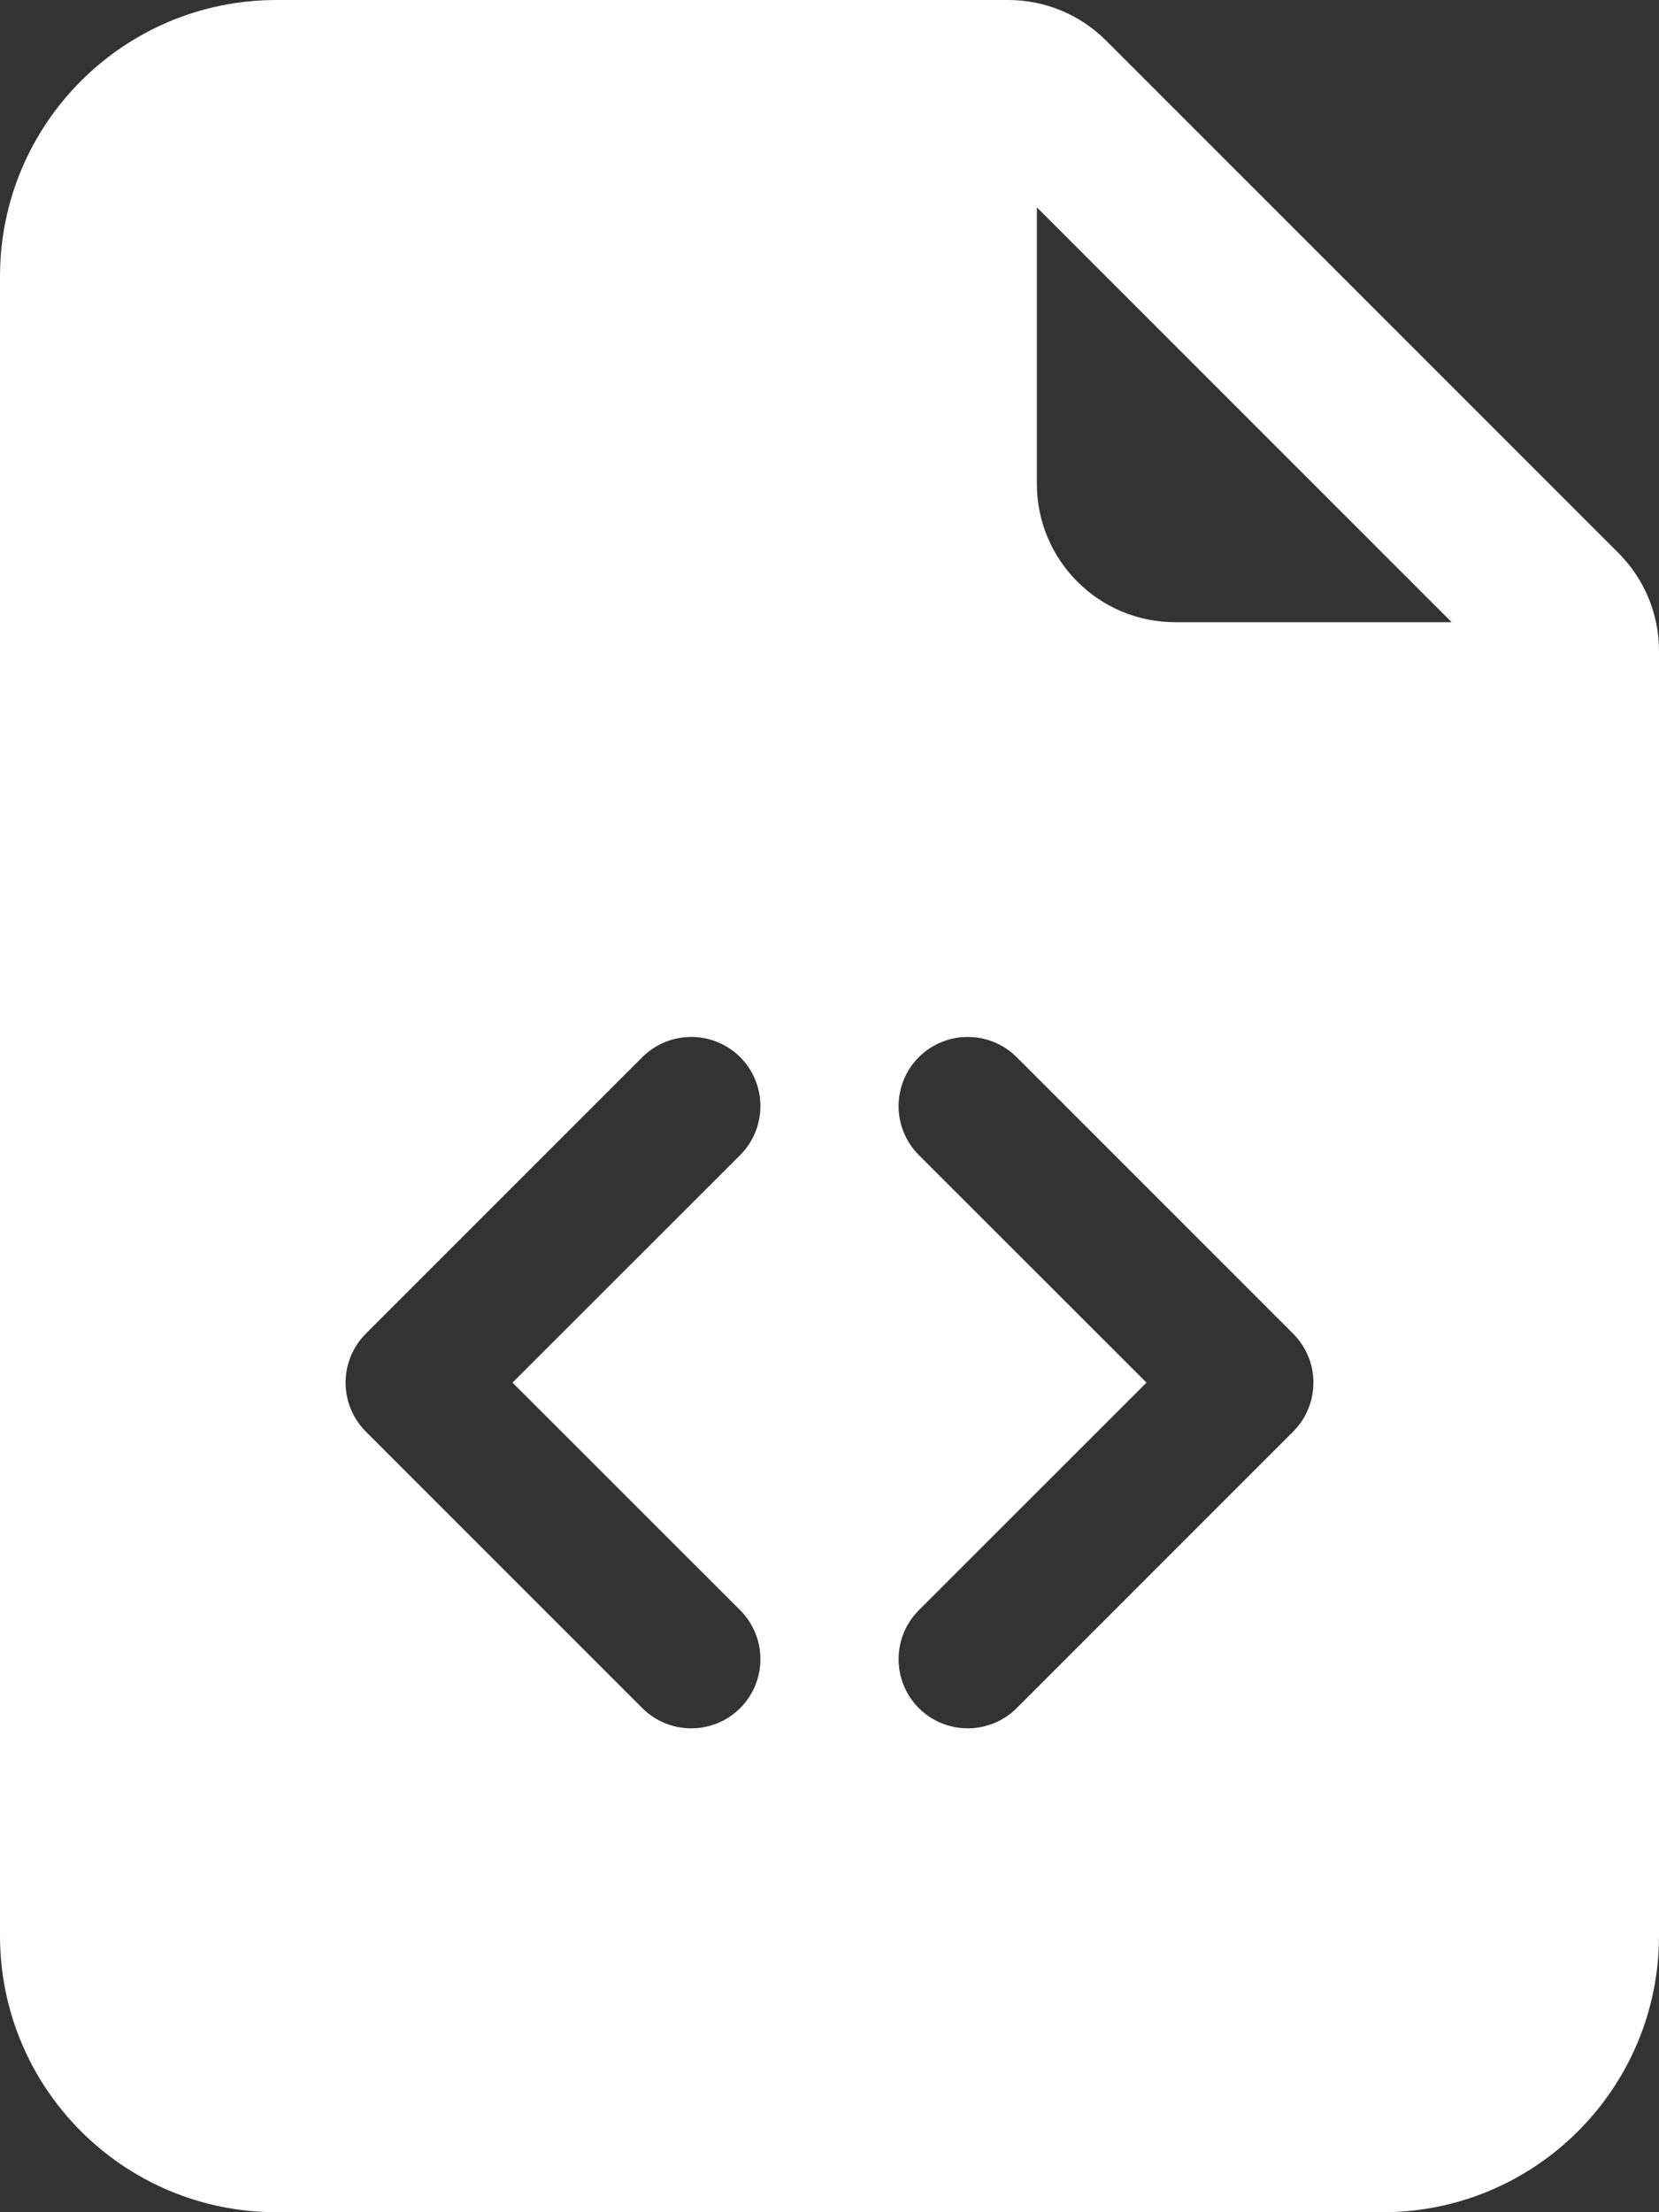 <svg width="12" height="16" viewBox="0 0 12 16" fill="none" xmlns="http://www.w3.org/2000/svg">
<rect x="0" y="0" width="12" height="16" fill="#333333" stroke="none"/>
<path d="M7.293 0H2C0.895 0 0 0.895 0 2V14C0 15.105 0.895 16 2 16H10C11.105 16 12 15.105 12 14V4.707C12 4.442 11.895 4.188 11.707 4L8 0.293C7.812 0.105 7.558 0 7.293 0ZM7.5 3.5V1.5L10.5 4.5H8.5C7.948 4.5 7.5 4.052 7.5 3.5ZM4.646 7.646C4.842 7.451 5.158 7.451 5.354 7.646C5.549 7.842 5.549 8.158 5.354 8.354L3.707 10L5.354 11.646C5.549 11.842 5.549 12.158 5.354 12.354C5.158 12.549 4.842 12.549 4.646 12.354L2.646 10.354C2.451 10.158 2.451 9.842 2.646 9.646L4.646 7.646ZM7.354 7.646L9.354 9.646C9.549 9.842 9.549 10.158 9.354 10.354L7.354 12.354C7.158 12.549 6.842 12.549 6.646 12.354C6.451 12.158 6.451 11.842 6.646 11.646L8.293 10L6.646 8.354C6.451 8.158 6.451 7.842 6.646 7.646C6.842 7.451 7.158 7.451 7.354 7.646Z" fill="white"/>
</svg>
